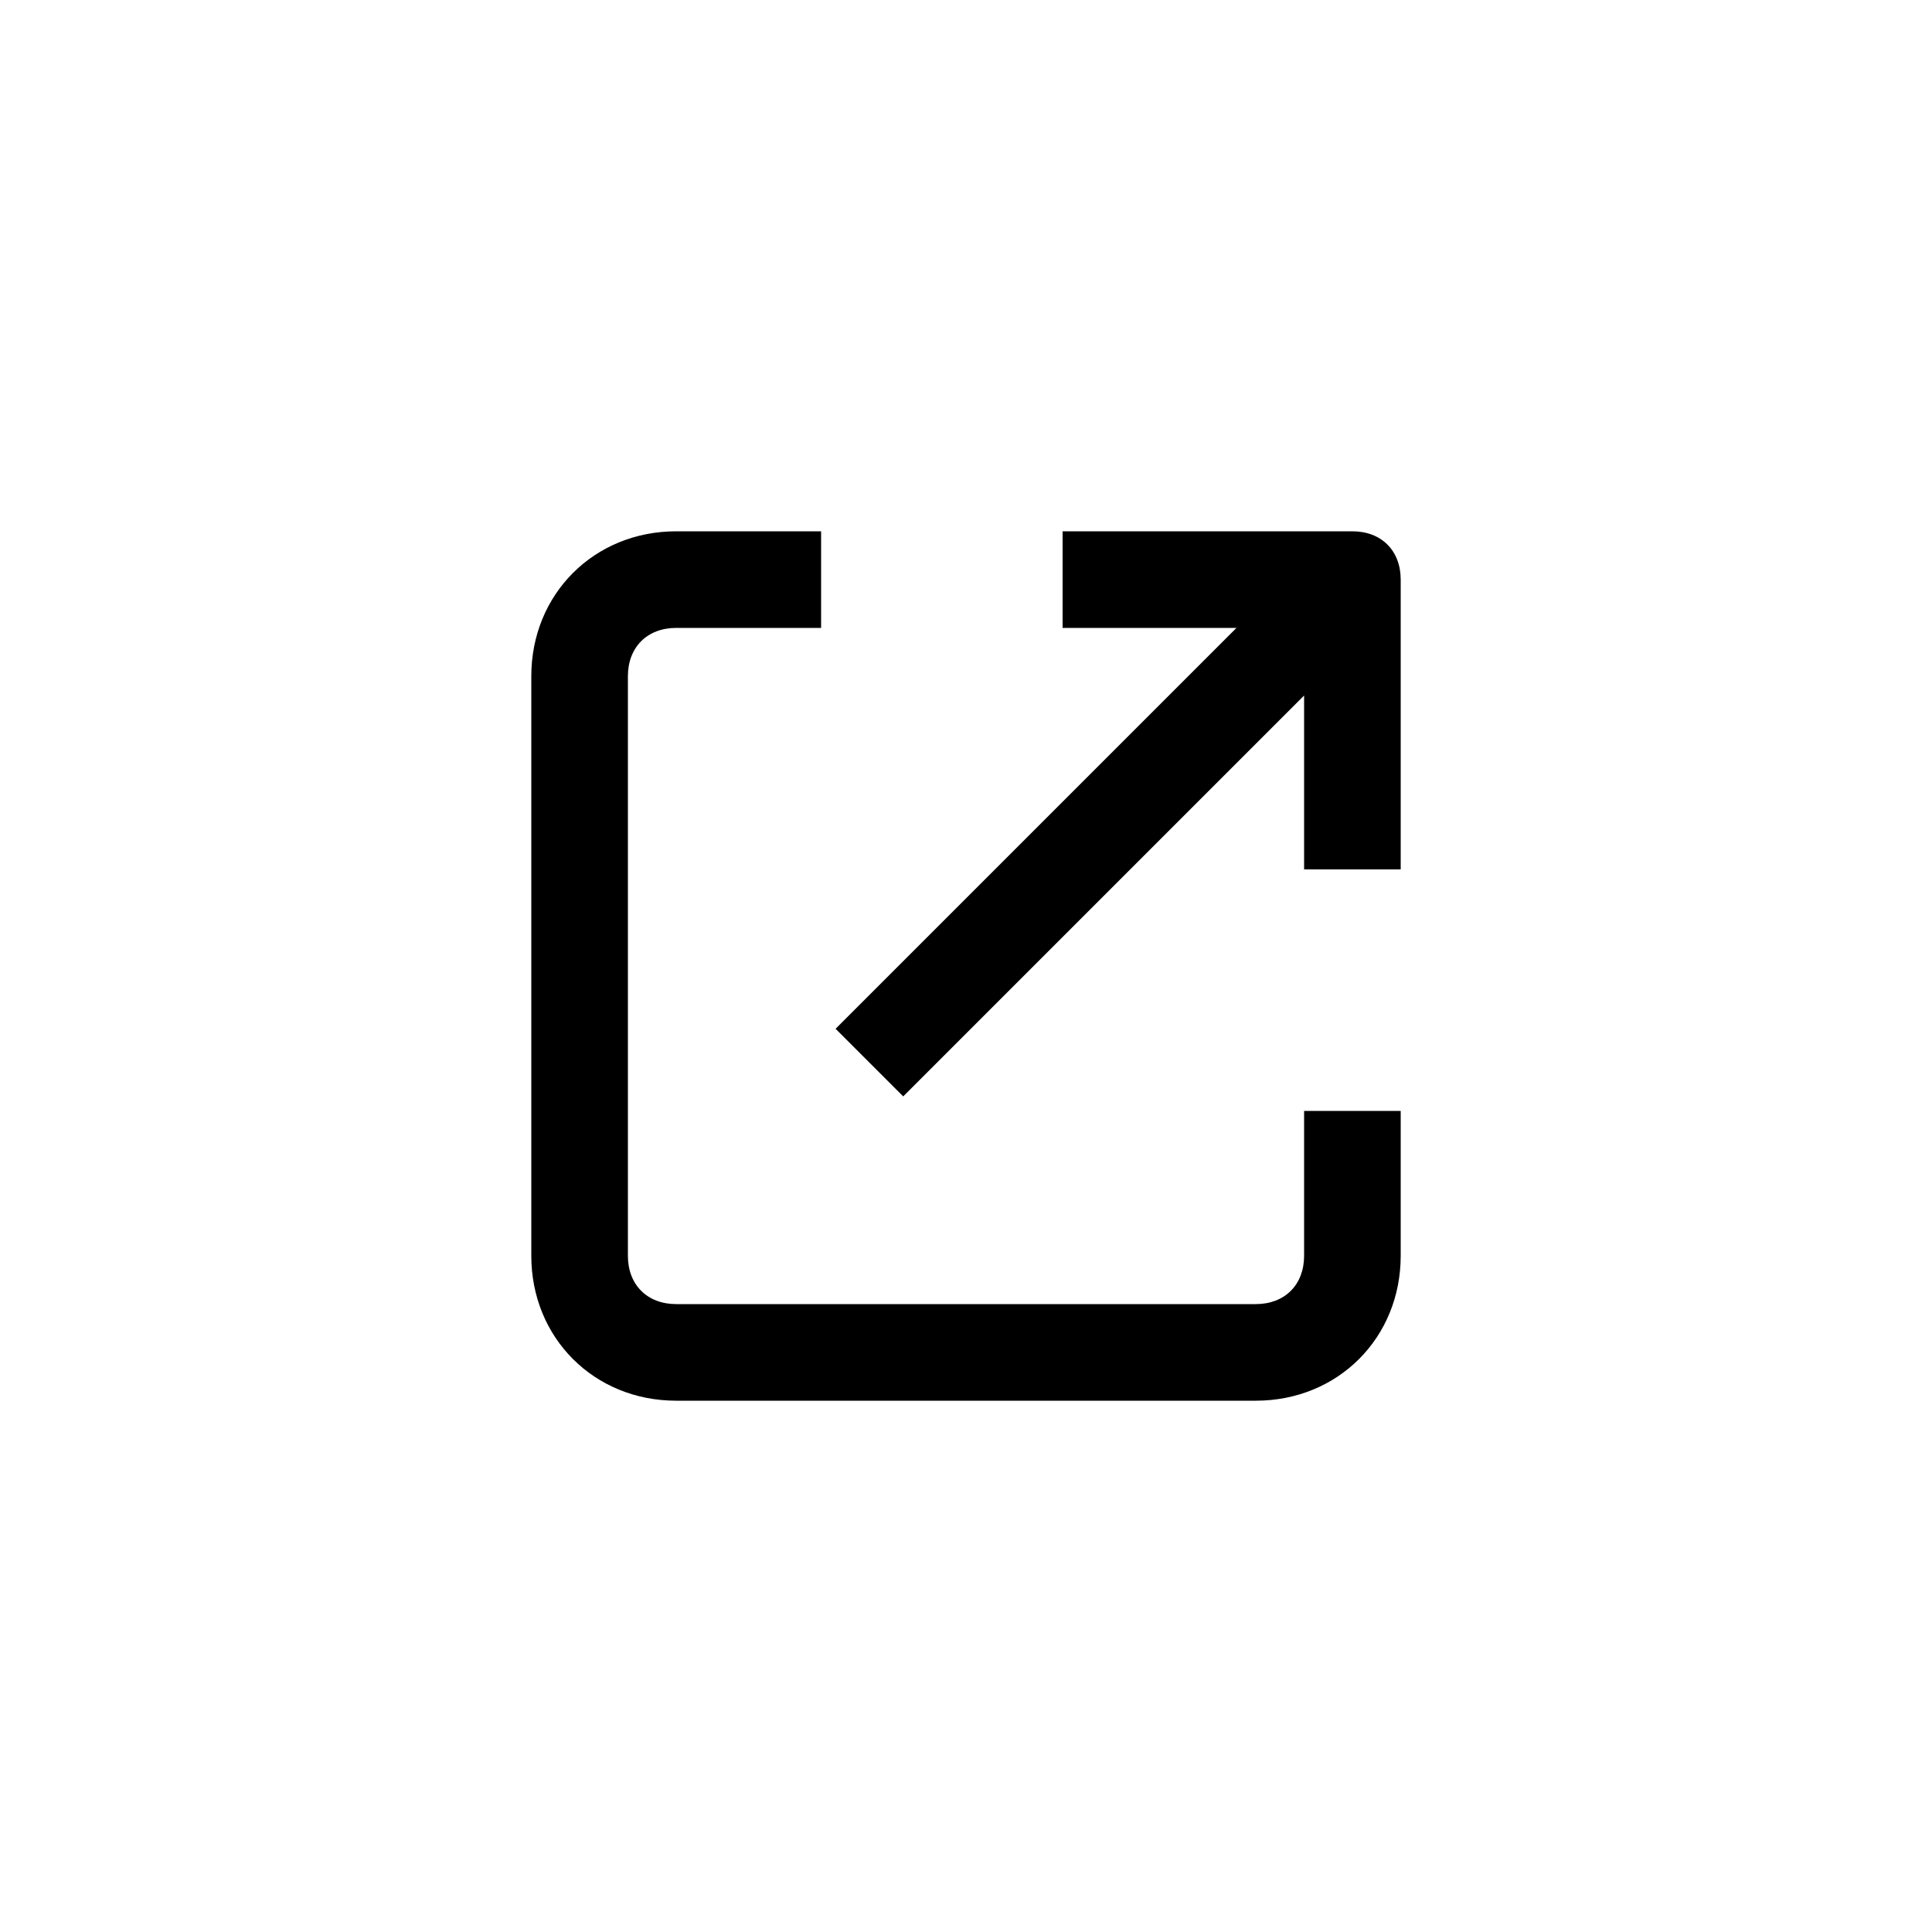 <svg xmlns="http://www.w3.org/2000/svg" viewBox="0 0 40 40">
	<path d="M28 11h-6v2h3.6l-8.3 8.3 1.4 1.4 8.3-8.3V18h2v-6c0-.6-.4-1-1-1zm-1 15c0 .6-.4 1-1 1H14c-.6 0-1-.4-1-1V14c0-.6.4-1 1-1h3v-2h-3c-1.7 0-3 1.3-3 3v12c0 1.7 1.3 3 3 3h12c1.7 0 3-1.3 3-3v-3h-2v3z"/>
</svg>
